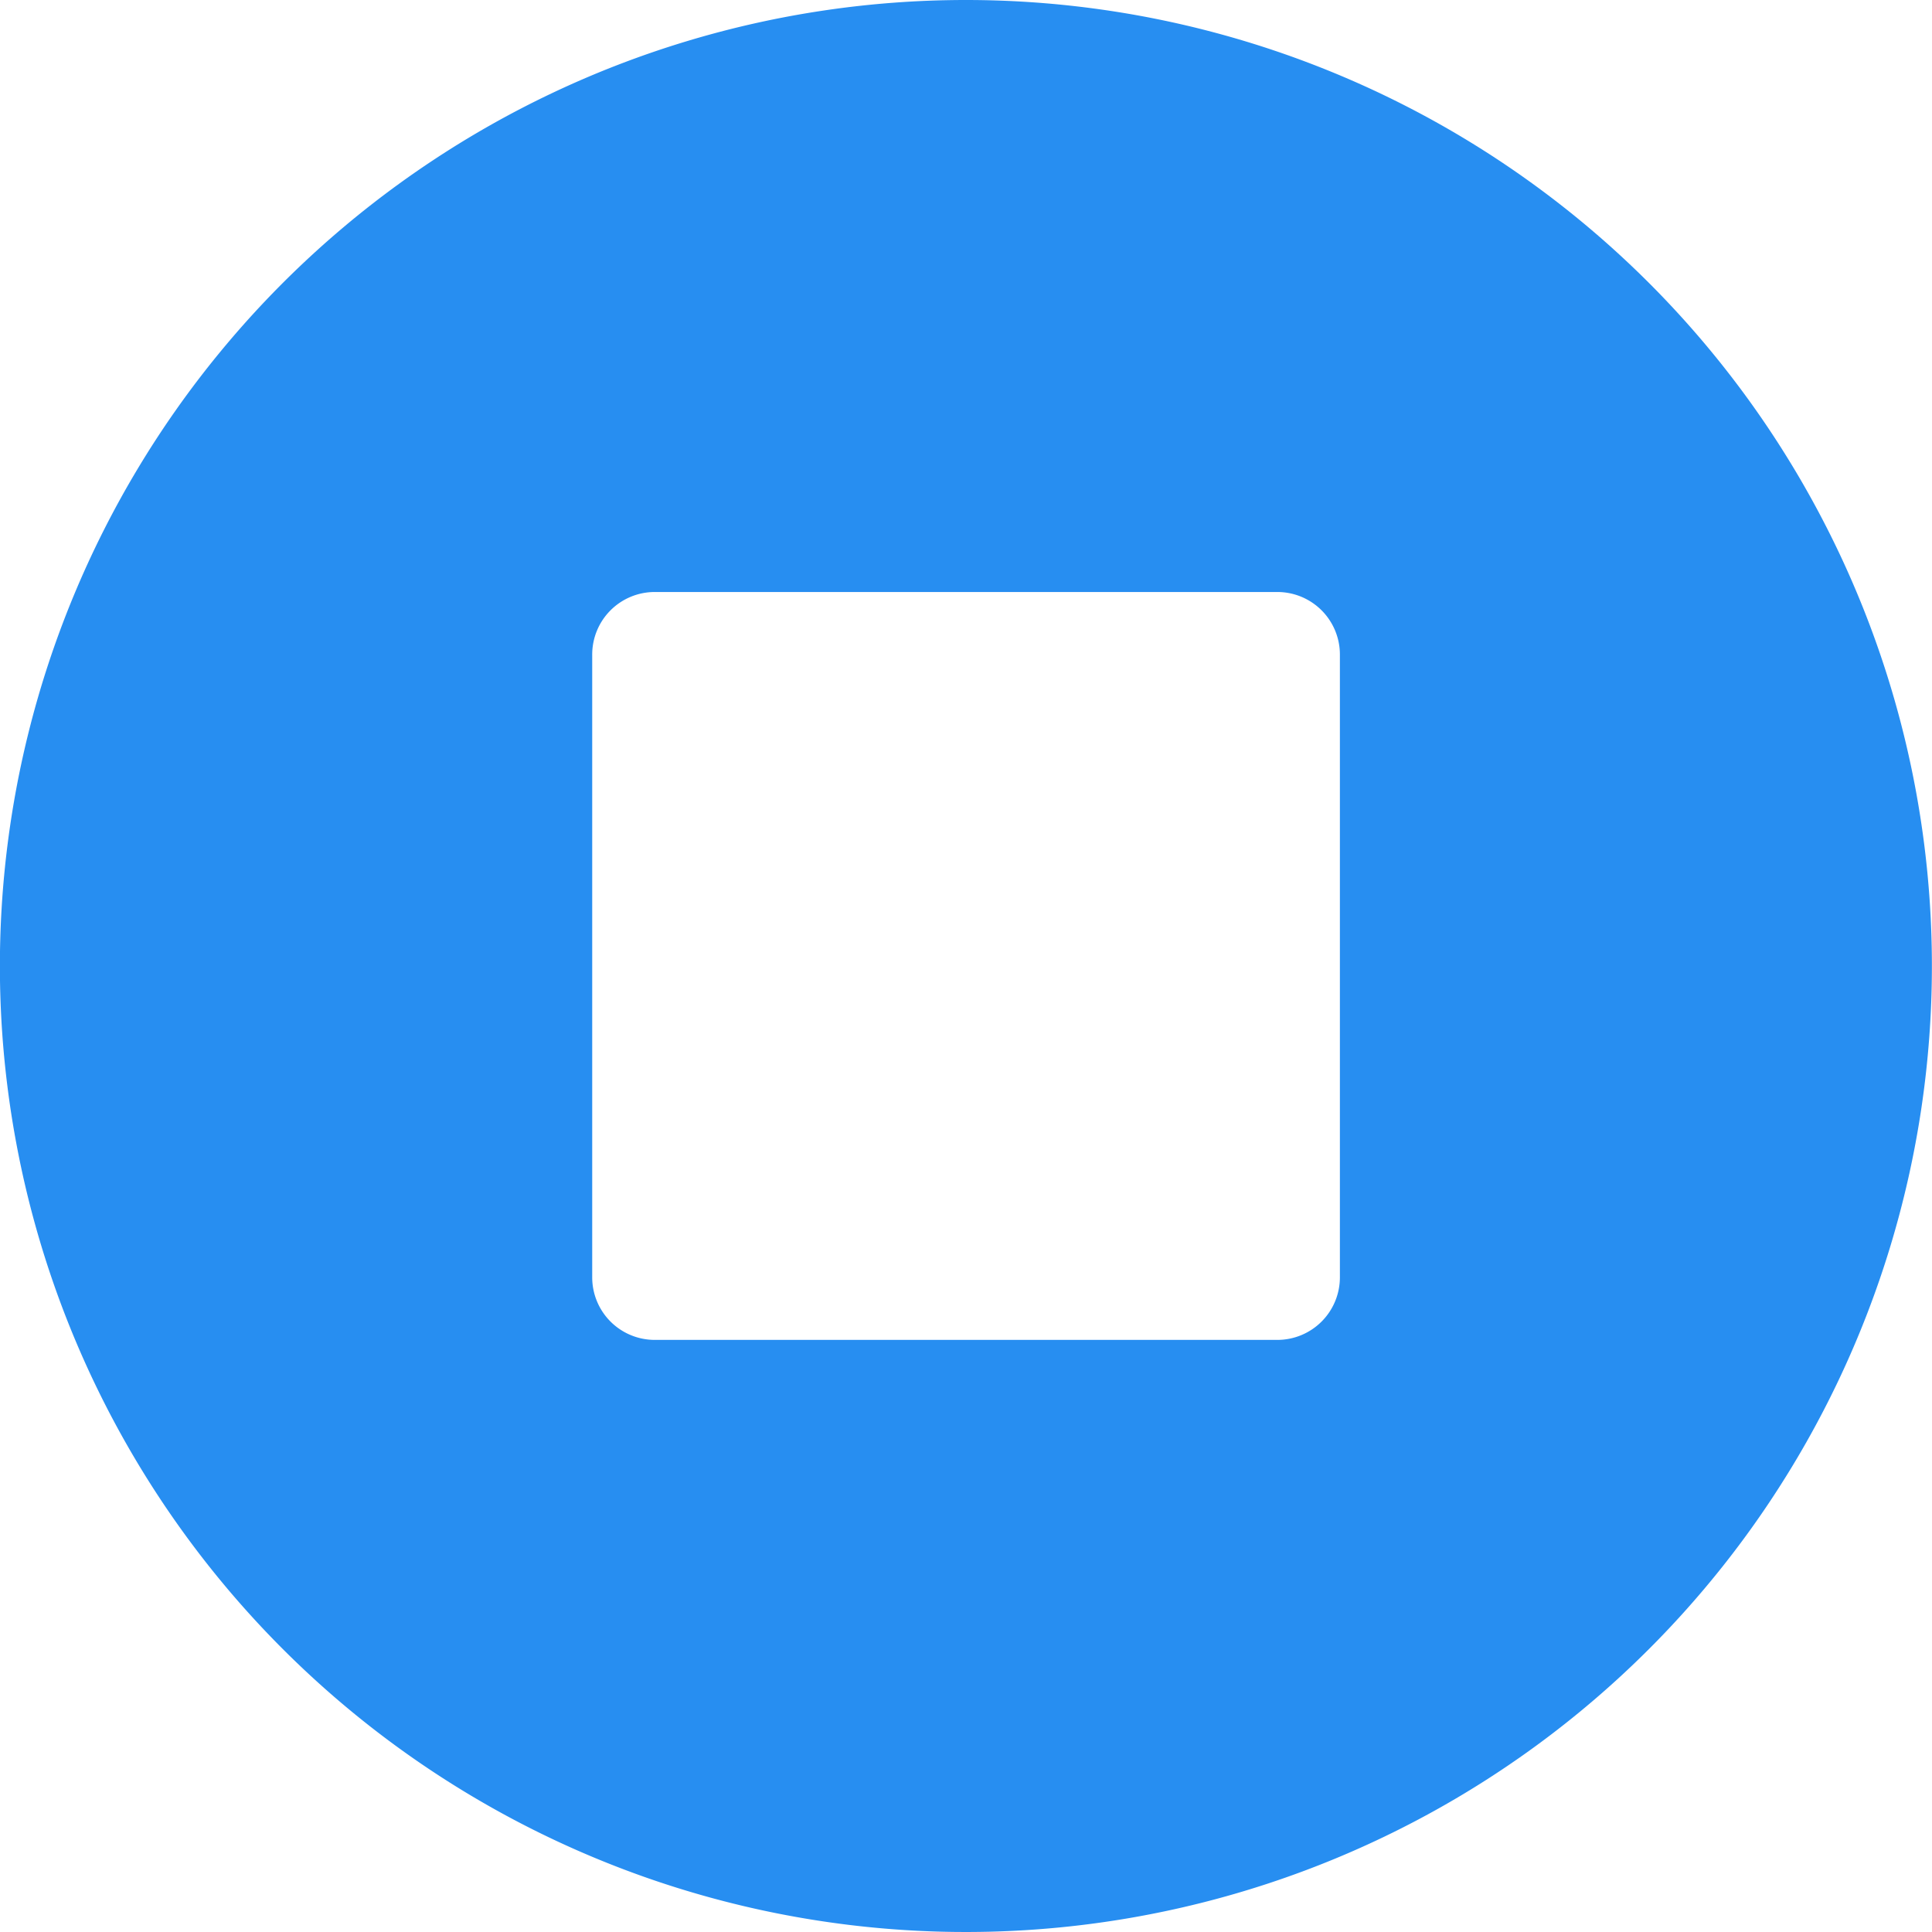 <svg xmlns="http://www.w3.org/2000/svg" width="19" height="19" viewBox="0 0 19 19">
  <path id="Icon_awesome-stop-circle" data-name="Icon awesome-stop-circle" d="M10.062.563a9.5,9.5,0,1,0,9.5,9.5A9.5,9.5,0,0,0,10.062.563ZM13.74,13.127a.615.615,0,0,1-.613.613H7a.615.615,0,0,1-.613-.613V7A.615.615,0,0,1,7,6.385h6.129A.615.615,0,0,1,13.74,7Z" transform="translate(-0.563 -0.563)" fill="#278ef1"/>
</svg>

